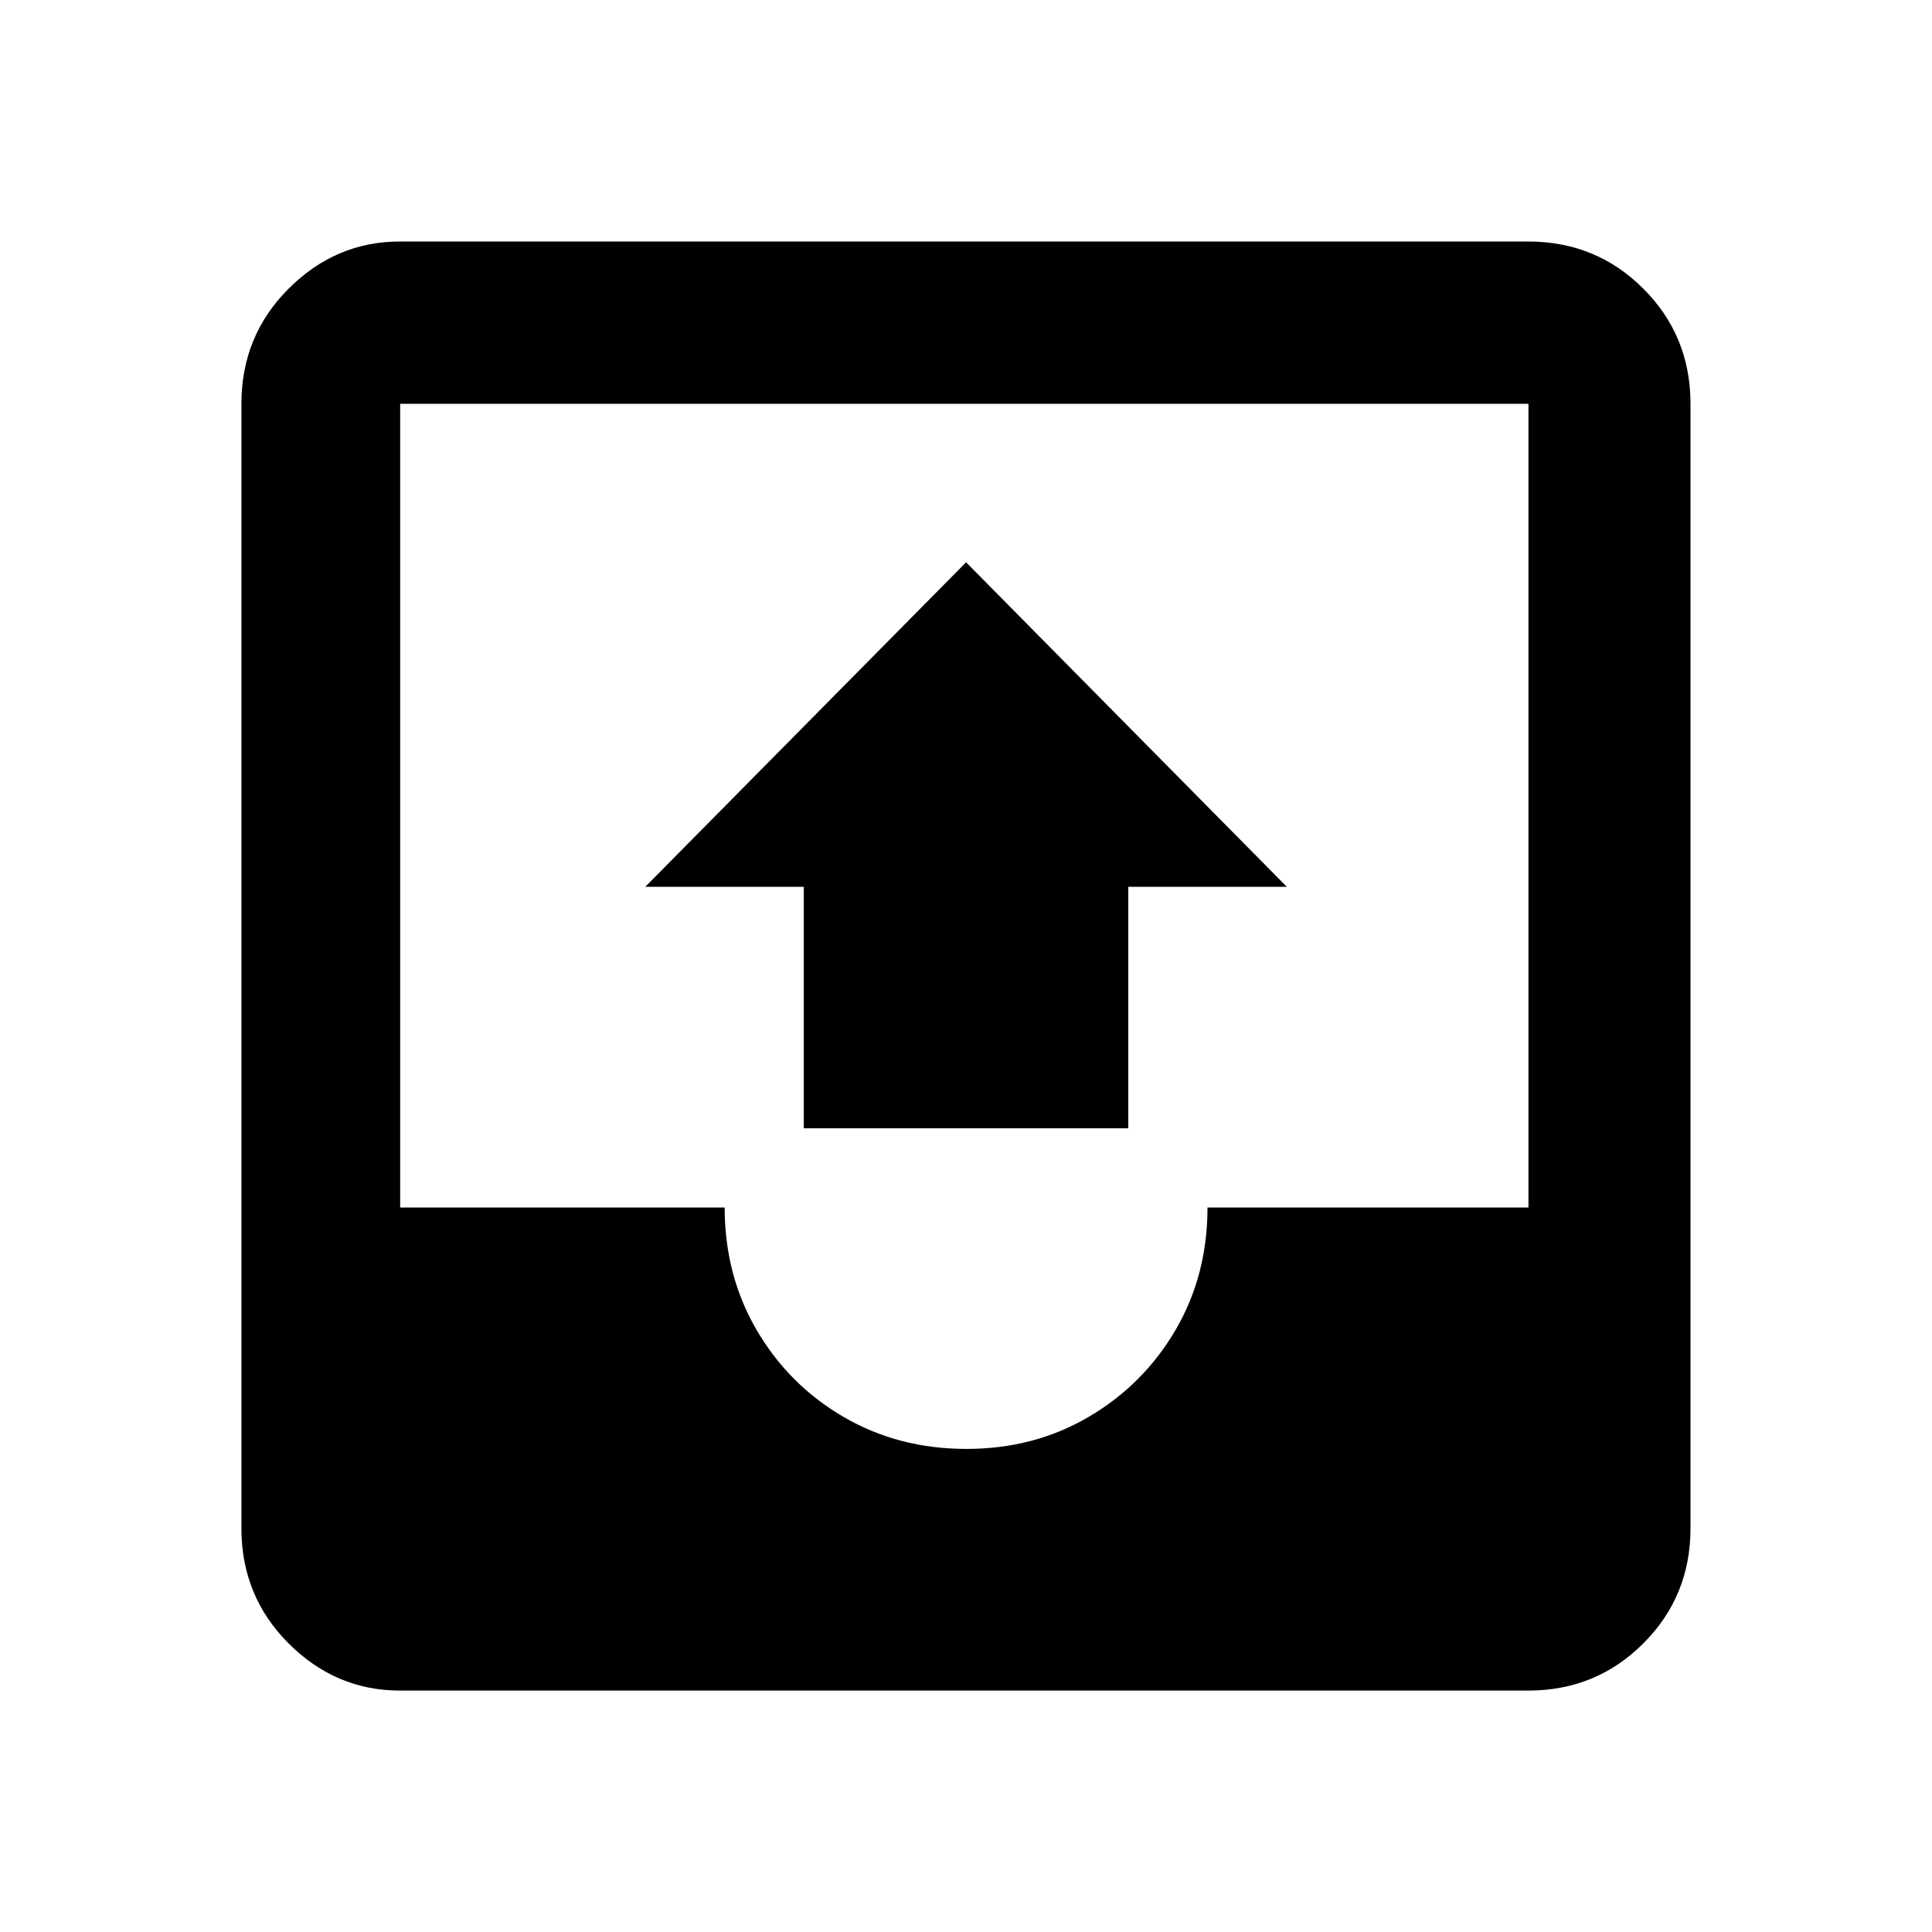 <!-- Generated by IcoMoon.io -->
<svg version="1.1" xmlns="http://www.w3.org/2000/svg" width="24" height="24" viewBox="0 0 24 24">
<path d="M18.984 3h-14.016q-0.797 0-1.383 0.586t-0.586 1.43v13.969q0 0.844 0.586 1.43t1.383 0.586h14.016q0.844 0 1.43-0.586t0.586-1.43v-13.969q0-0.844-0.586-1.43t-1.43-0.586zM18.984 15h-3.984q0 0.844-0.398 1.523t-1.078 1.078-1.523 0.398-1.523-0.398-1.078-1.078-0.398-1.523h-4.031v-9.984h14.016v9.984zM8.016 11.016h1.969v3h4.031v-3h1.969l-3.984-4.031z"></path>
</svg>
